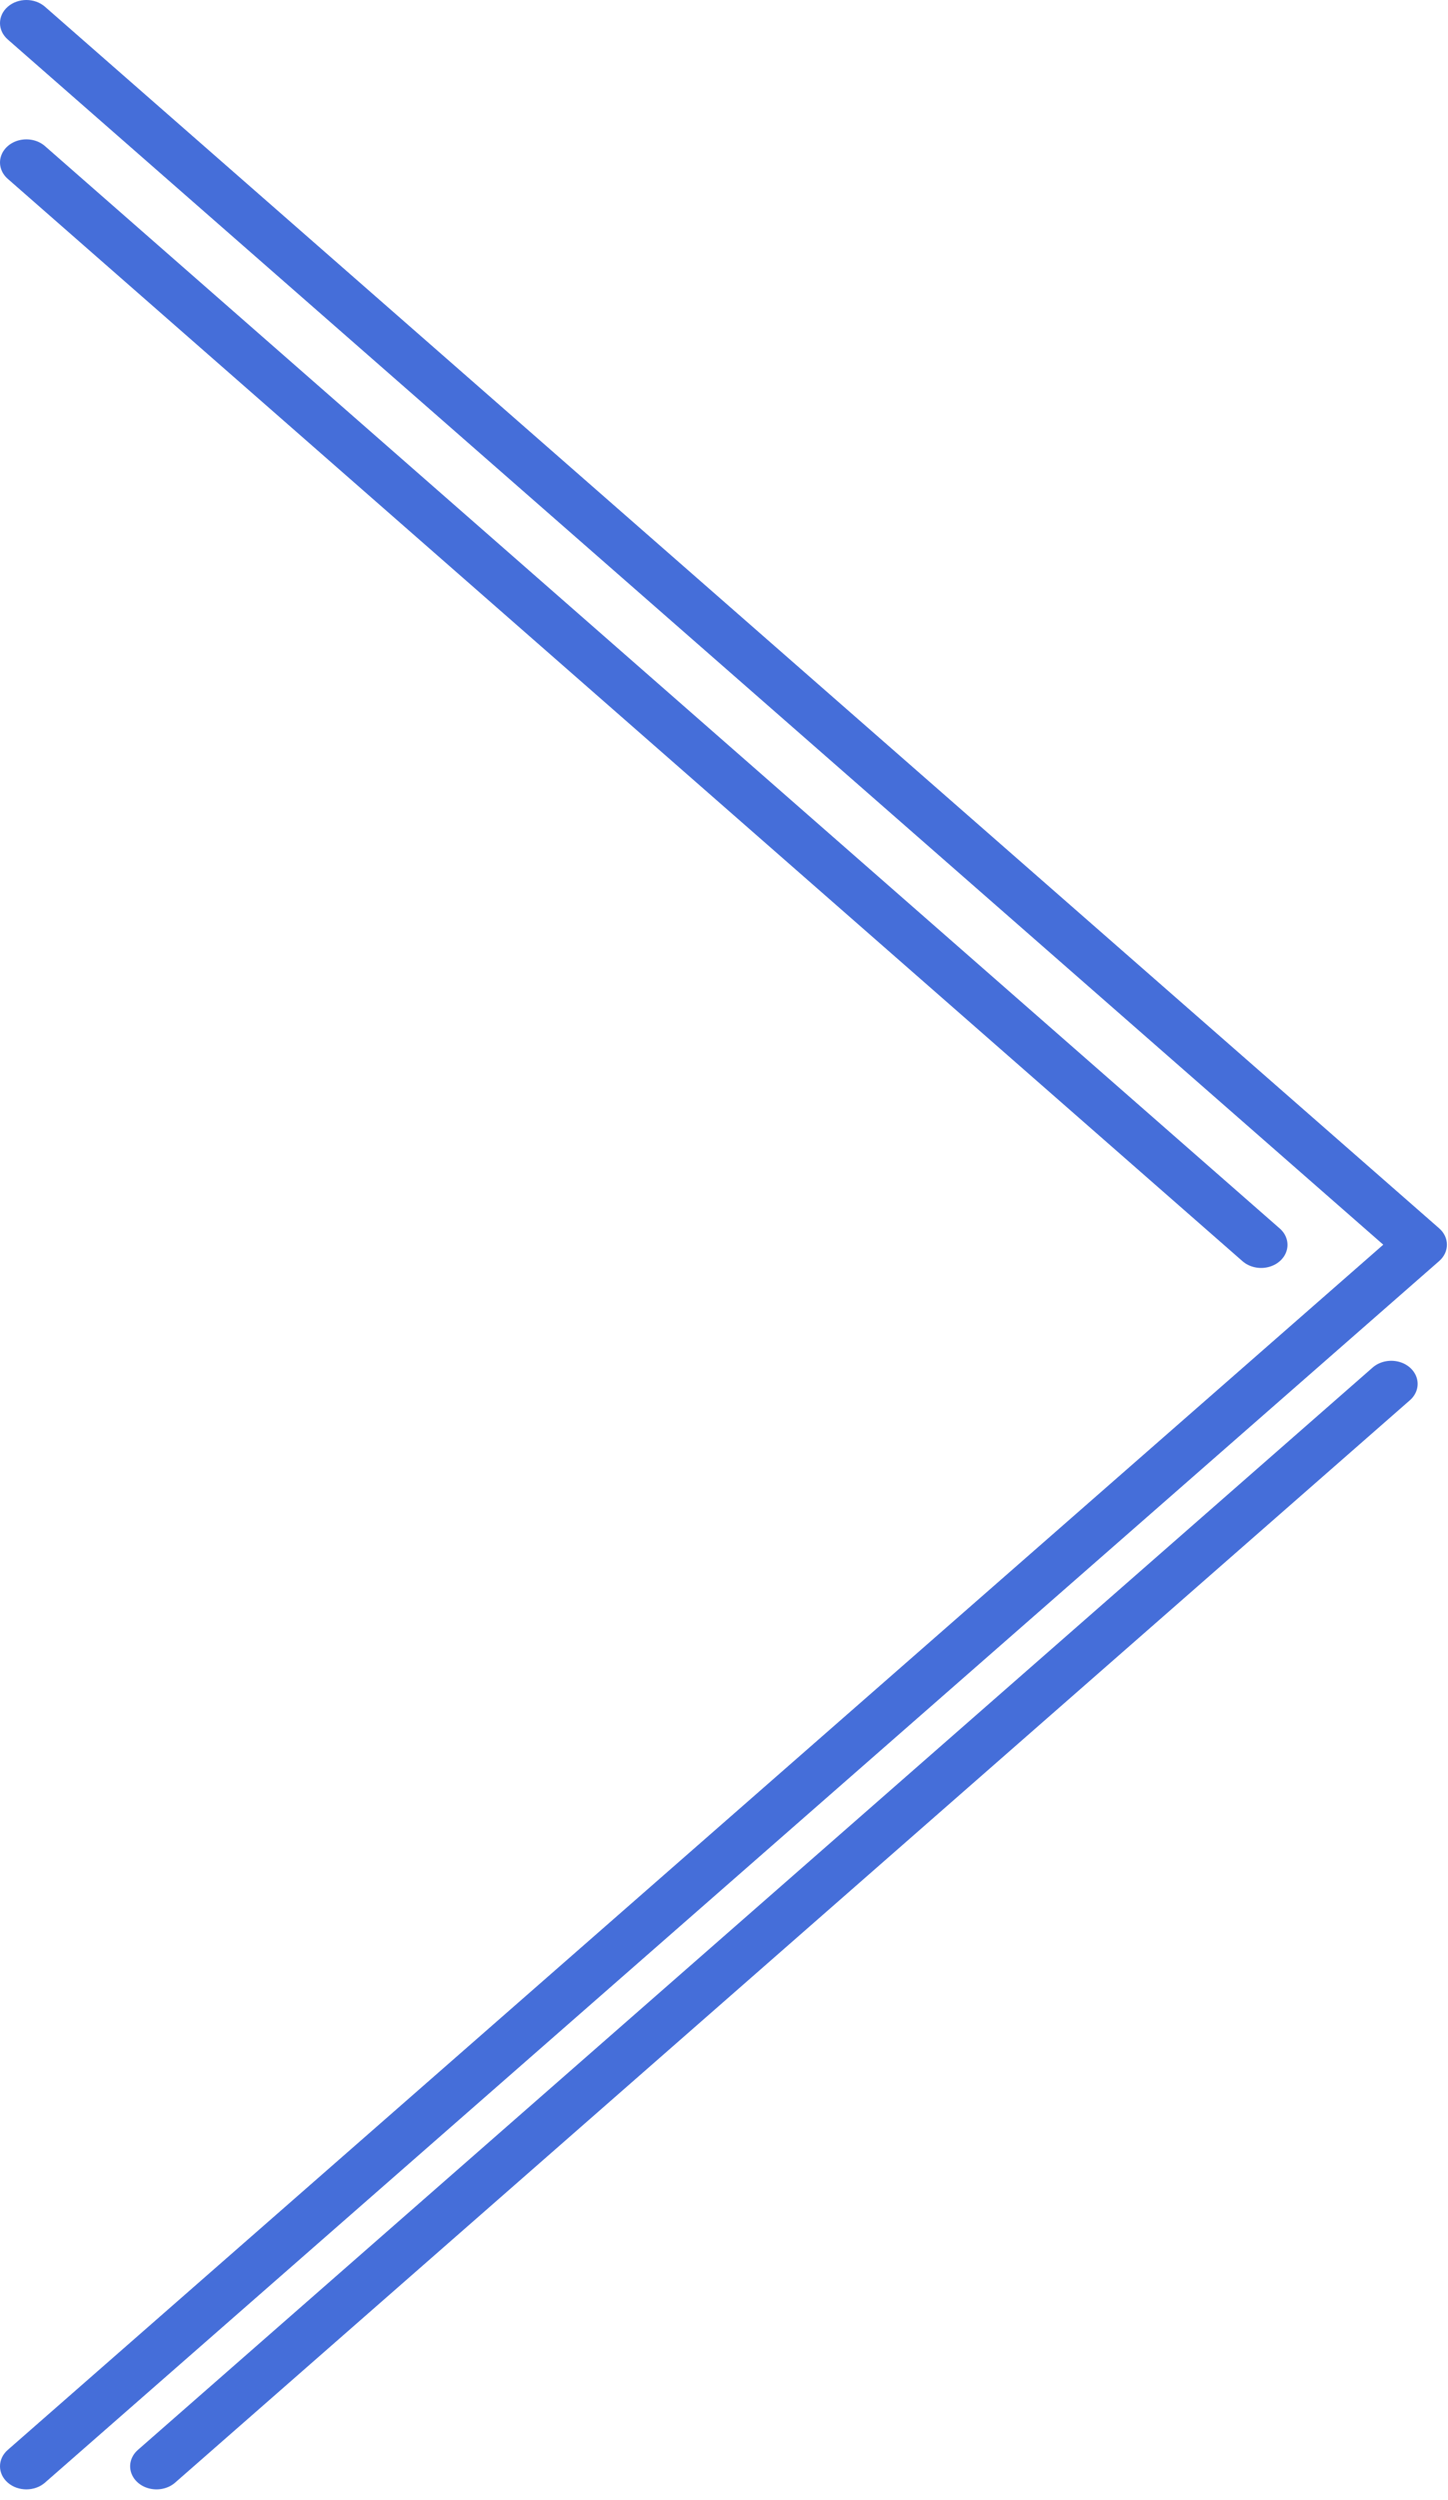 <svg width="701" height="1210" viewBox="0 0 701 1210" fill="none" xmlns="http://www.w3.org/2000/svg">
<line x1="12" y1="-12" x2="806.901" y2="-12" transform="matrix(0.752 -0.659 0.752 0.659 75.766 1209.42)" stroke="#456ED9" stroke-width="24" stroke-linecap="round"/>
<line x1="12" y1="-12" x2="806.901" y2="-12" transform="matrix(0.752 0.659 0.752 -0.659 12.766 62.815)" stroke="#456ED9" stroke-width="24" stroke-linecap="round"/>
<path fill-rule="evenodd" clip-rule="evenodd" d="M3.739 19.089C-1.246 14.722 -1.246 7.642 3.739 3.275C8.724 -1.092 16.807 -1.092 21.792 3.275L696.738 594.487C701.723 598.854 701.723 605.934 696.738 610.301L21.792 1201.51C16.807 1205.88 8.724 1205.88 3.739 1201.51C-1.246 1197.15 -1.246 1190.07 3.739 1185.7L669.658 602.394L3.739 19.089Z" fill="#456ED9"/>
</svg>
